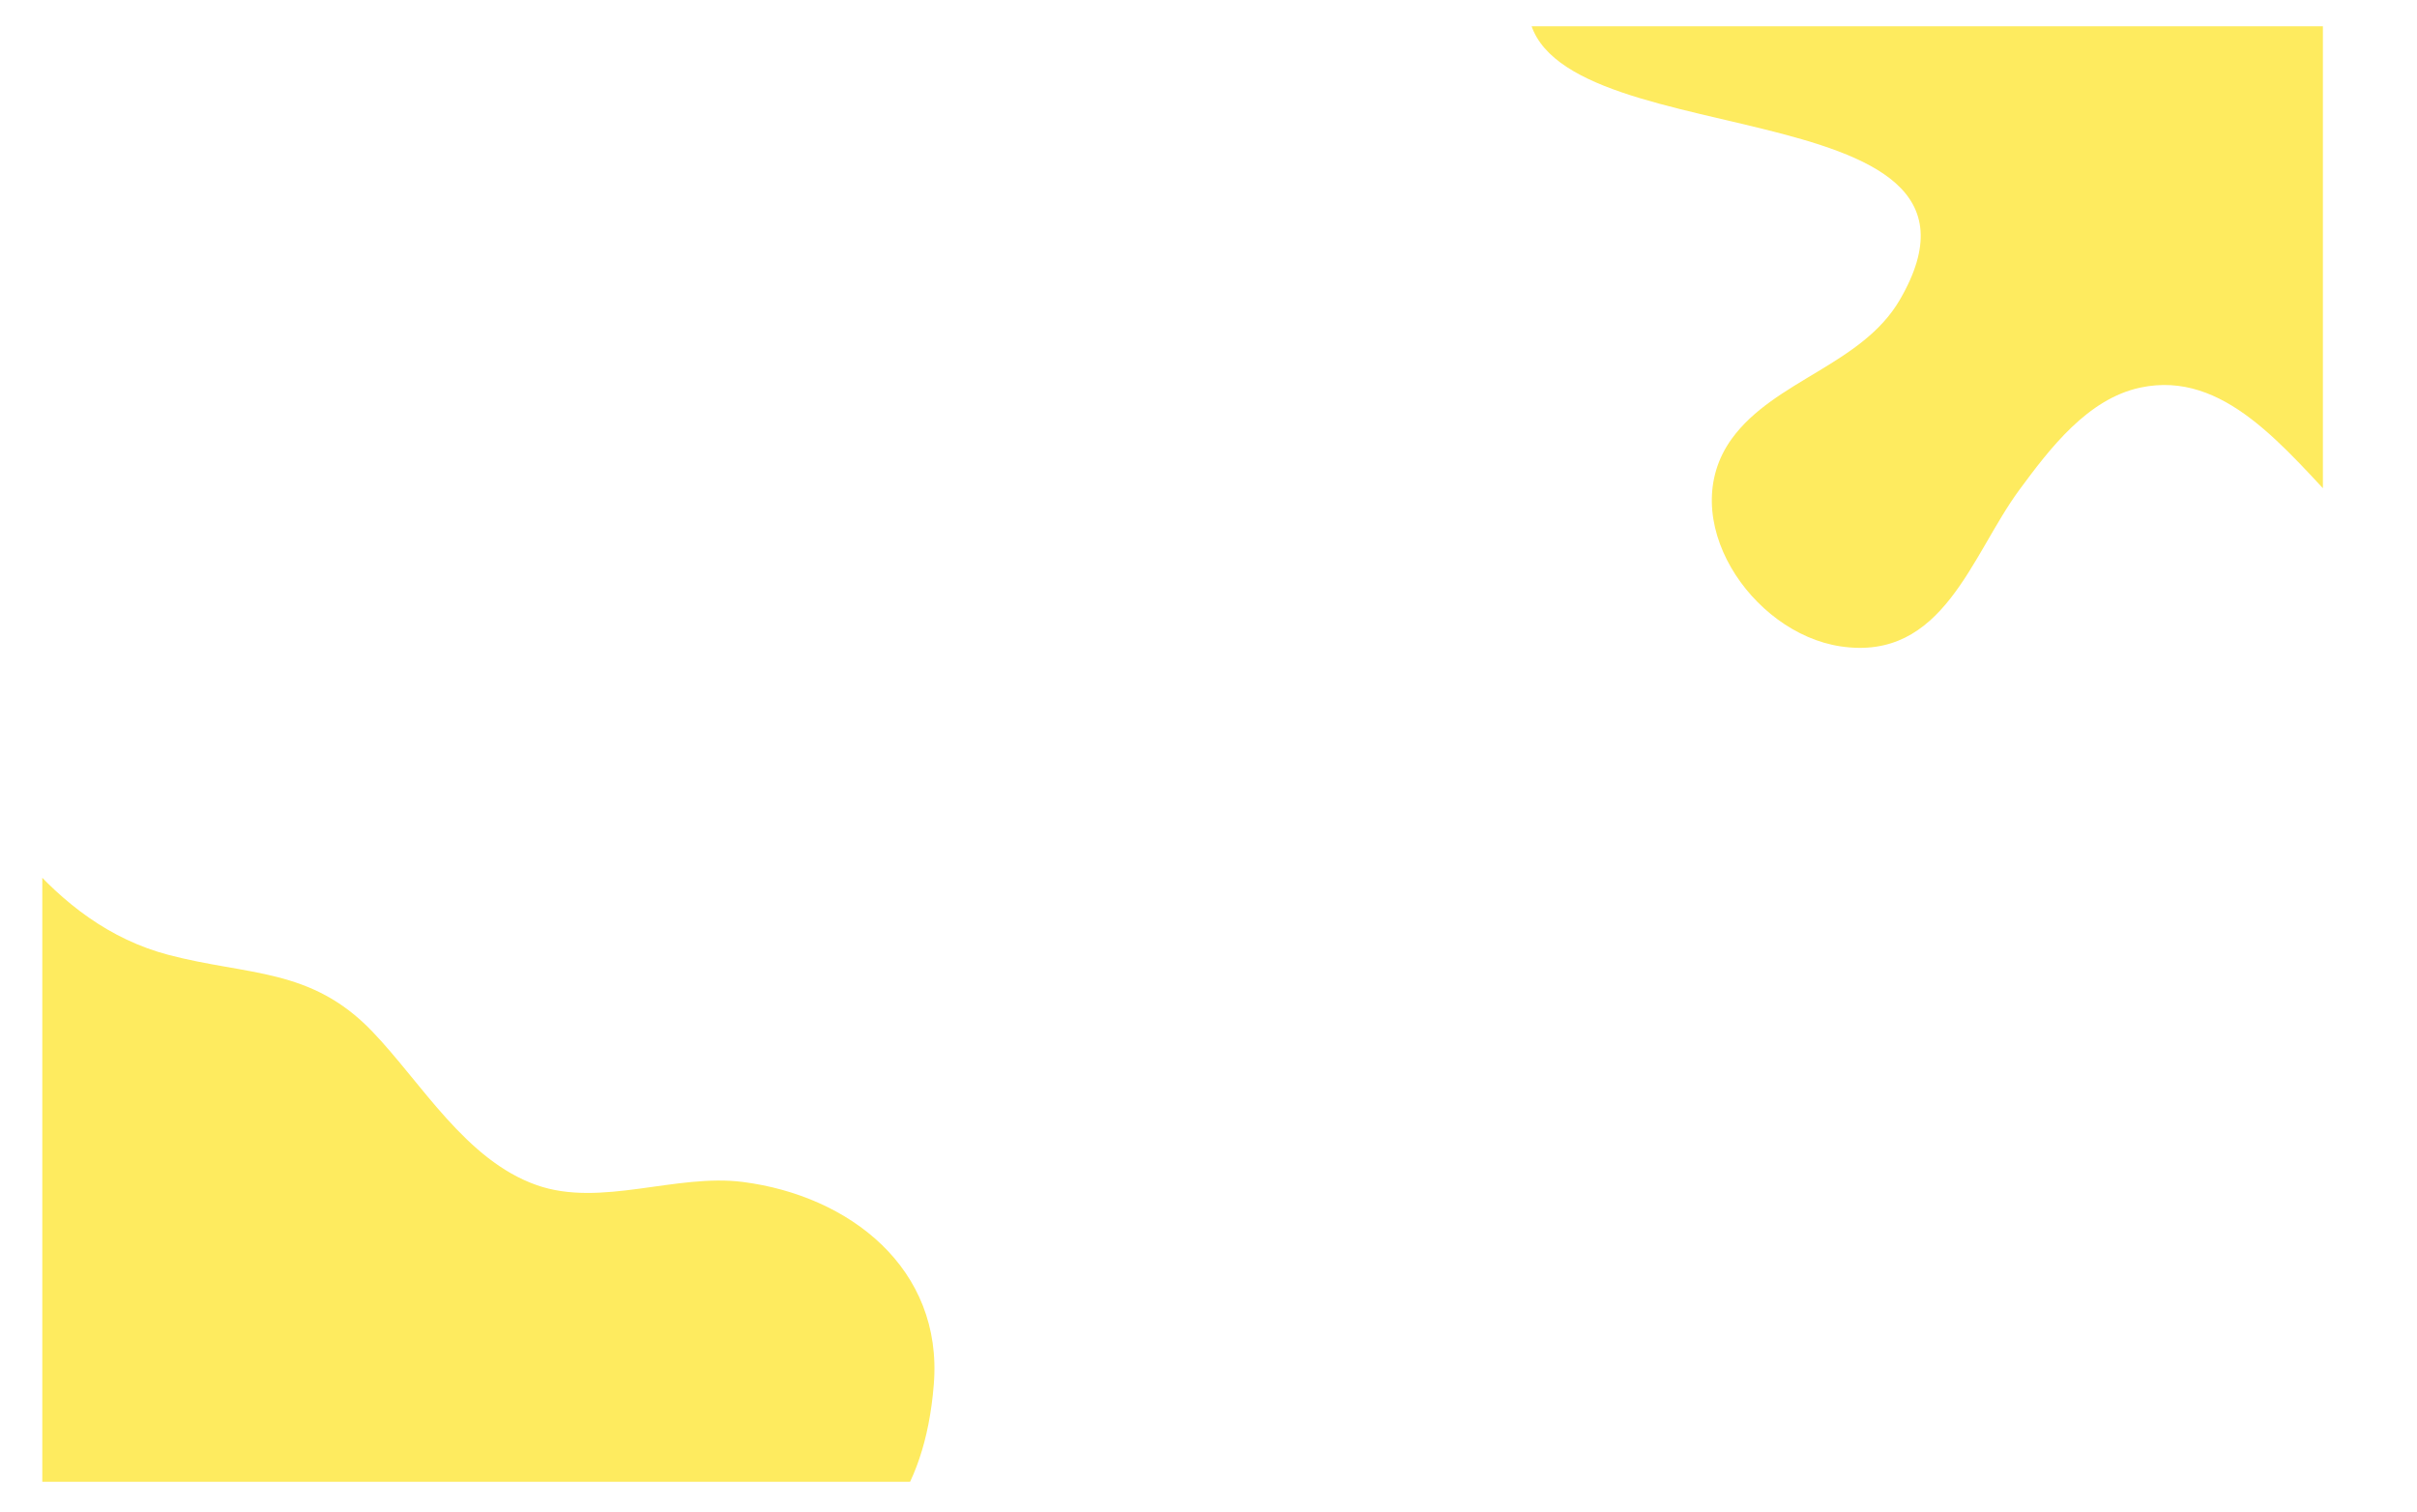 <?xml version="1.0" encoding="utf-8"?>
<!-- Generator: Adobe Illustrator 16.0.0, SVG Export Plug-In . SVG Version: 6.00 Build 0)  -->
<!DOCTYPE svg PUBLIC "-//W3C//DTD SVG 1.1//EN" "http://www.w3.org/Graphics/SVG/1.1/DTD/svg11.dtd">
<svg version="1.1" xmlns="http://www.w3.org/2000/svg" xmlns:xlink="http://www.w3.org/1999/xlink" x="0px" y="0px" width="799px"
	 height="500px" viewBox="0 0 799 500" enable-background="new 0 0 799 500" xml:space="preserve">
<g id="Layer_1" display="none">
	<path display="inline" fill="#EF464F" d="M767.884,316.149V9.31H185.082C10.115,9.31,13.971,181.705,13.971,181.705v308.772
		h580.231C594.203,490.477,767.884,476.322,767.884,316.149z"/>
</g>
<g id="Layer_2">
	<g>
		<defs>
			<path id="SVGID_1_" d="M767.893,315.525V8.686H185.091C10.124,8.686,13.98,181.081,13.98,181.081v308.772h580.232
				C594.212,489.853,767.893,475.698,767.893,315.525z"/>
		</defs>
		<clipPath id="SVGID_2_">
			<use xlink:href="#SVGID_1_"  overflow="visible"/>
		</clipPath>
		<path clip-path="url(#SVGID_2_)" fill="#FEEB5F" d="M8.009,283.687c12.881,14.979,28.293,26.886,47.697,31.989
			c26.269,6.915,47.037,4.177,67.275,25.231c16.426,17.087,30.932,42.637,54.468,50.895c21.194,7.44,46.012-3.912,68.181-1.048
			c35.213,4.538,66.109,28.57,63.067,66.831c-1.509,18.993-6.613,32.403-13.727,42.415H8.009V283.687z"/>
		<path clip-path="url(#SVGID_2_)" fill="#FEEB5F" d="M782.009,6.002c-9.574,23.702-9.365,46.89,8,66.555
			c0.781,0.888,1.582,1.749,2.4,2.593c17.477,18.037,42.537,26.776,59.395,45.362c17.762,19.588,19.959,51.562-3.736,67.671
			c-61.609,41.879-85.305-71.727-140.477-60.062c-17.489,3.698-29.994,20.207-39.986,33.74
			c-16.013,21.682-25.125,56.917-59.181,51.816c-29.534-4.427-55.059-42.365-35.903-68.686c14.031-19.287,43-24.413,55.491-45.84
			c42.27-72.516-122.563-45.856-122.935-97.634c-0.019-2.571,0.221-4.936,0.639-7.154h282.428
			C784.938,0.203,782.407,5.02,782.009,6.002z"/>
	</g>
</g>
<g id="Layer_3" display="none">
	<g display="inline">
		<defs>
			<path id="SVGID_3_" d="M767.392,315.525V8.686H184.59C9.623,8.686,13.479,181.081,13.479,181.081v308.772h580.232
				C593.711,489.853,767.392,475.698,767.392,315.525z"/>
		</defs>
		<clipPath id="SVGID_4_">
			<use xlink:href="#SVGID_3_"  overflow="visible"/>
		</clipPath>
		<g opacity="0.5" clip-path="url(#SVGID_4_)">
			<g>
				<path fill="#DB5D87" d="M188.879,352.927c-1.704,1.703-4.459,1.7-6.159,0c-1.698-1.704-1.706-4.459,0-6.159
					c1.7-1.7,4.455-1.7,6.159,0C190.577,348.468,190.581,351.223,188.879,352.927z"/>
			</g>
			<g>
				<path fill="#DB5D87" d="M198.624,362.67c-1.706,1.704-4.46,1.704-6.155,0.004c-1.702-1.7-1.702-4.455-0.002-6.159
					c1.696-1.698,4.459-1.698,6.157,0.004C200.322,358.215,200.322,360.97,198.624,362.67z"/>
			</g>
			<g>
				<path fill="#DB5D87" d="M208.369,372.417c-1.705,1.704-4.458,1.7-6.161,0c-1.692-1.7-1.696-4.455,0.004-6.159
					c1.698-1.696,4.455-1.696,6.157,0.004C210.073,367.966,210.071,370.717,208.369,372.417z"/>
			</g>
			<g>
				<path fill="#DB5D87" d="M218.12,382.164c-1.704,1.704-4.461,1.704-6.157,0c-1.704-1.7-1.706-4.455-0.004-6.155
					c1.7-1.699,4.453-1.703,6.161,0.002C219.816,377.709,219.816,380.468,218.12,382.164z"/>
			</g>
			<g>
				<path fill="#DB5D87" d="M227.862,391.911c-1.7,1.702-4.457,1.7-6.155,0c-1.702-1.702-1.702-4.451,0-6.155
					c1.702-1.703,4.455-1.703,6.157,0C229.562,387.456,229.565,390.209,227.862,391.911z"/>
			</g>
			<g>
				<path fill="#DB5D87" d="M237.609,401.654c-1.704,1.704-4.456,1.704-6.157,0.004c-1.7-1.7-1.704-4.457,0-6.159
					c1.7-1.699,4.457-1.699,6.157,0.004C239.307,397.199,239.307,399.958,237.609,401.654z"/>
			</g>
			<g>
				<path fill="#DB5D87" d="M179.287,362.52c-1.7,1.699-4.459,1.699-6.161-0.004c-1.702-1.7-1.694-4.459,0.001-6.159
					c1.7-1.7,4.456-1.7,6.157,0C180.982,358.061,180.982,360.812,179.287,362.52z"/>
			</g>
			<g>
				<path fill="#DB5D87" d="M189.03,372.263c-1.696,1.699-4.457,1.699-6.153,0.004c-1.704-1.704-1.704-4.459,0-6.163
					c1.696-1.696,4.457-1.692,6.155,0C190.731,367.804,190.731,370.563,189.03,372.263z"/>
			</g>
			<g>
				<path fill="#DB5D87" d="M198.775,382.01c-1.696,1.696-4.457,1.698-6.153,0c-1.704-1.7-1.704-4.455,0-6.159
					c1.696-1.7,4.457-1.7,6.155,0C200.482,377.555,200.477,380.31,198.775,382.01z"/>
			</g>
			<g>
				<path fill="#DB5D87" d="M208.524,391.761c-1.696,1.695-4.455,1.695-6.157-0.004c-1.696-1.7-1.696-4.461-0.002-6.155
					c1.704-1.7,4.462-1.704,6.161-0.004C210.231,387.296,210.226,390.059,208.524,391.761z"/>
			</g>
			<g>
				<path fill="#DB5D87" d="M218.273,401.506c-1.702,1.697-4.461,1.697-6.155,0.002c-1.704-1.704-1.704-4.463,0-6.163
					c1.698-1.698,4.455-1.705,6.155,0C219.971,397.045,219.971,399.804,218.273,401.506z"/>
			</g>
			<g>
				<path fill="#DB5D87" d="M228.018,411.247c-1.698,1.7-4.457,1.703-6.157,0.006c-1.702-1.702-1.704-4.457-0.004-6.161
					c1.704-1.7,4.462-1.7,6.165,0C229.72,406.796,229.716,409.547,228.018,411.247z"/>
			</g>
			<g>
				<path fill="#DB5D87" d="M169.692,372.111c-1.696,1.698-4.453,1.698-6.157,0c-1.7-1.705-1.7-4.462-0.002-6.166
					c1.702-1.692,4.461-1.692,6.153,0.004C171.394,367.652,171.397,370.412,169.692,372.111z"/>
			</g>
			<g>
				<path fill="#DB5D87" d="M179.443,381.852c-1.706,1.703-4.464,1.703-6.157,0c-1.702-1.692-1.708-4.452,0-6.159
					c1.696-1.692,4.453-1.692,6.157,0.006C181.135,377.397,181.139,380.155,179.443,381.852z"/>
			</g>
			<g>
				<path fill="#DB5D87" d="M189.19,391.597c-1.704,1.701-4.459,1.701-6.161,0.002c-1.696-1.696-1.7-4.455,0-6.151
					c1.702-1.706,4.457-1.704,6.159,0C190.888,387.146,190.886,389.898,189.19,391.597z"/>
			</g>
			<g>
				<path fill="#DB5D87" d="M198.932,401.349c-1.694,1.7-4.456,1.7-6.155,0c-1.7-1.699-1.7-4.458,0-6.158s4.455-1.704,6.159,0.004
					C200.629,396.887,200.635,399.649,198.932,401.349z"/>
			</g>
			<g>
				<path fill="#DB5D87" d="M208.677,411.097c-1.698,1.697-4.456,1.697-6.153,0c-1.702-1.7-1.702-4.459,0-6.157
					c1.698-1.702,4.455-1.704,6.153,0C210.378,406.641,210.38,409.396,208.677,411.097z"/>
			</g>
			<g>
				<path fill="#DB5D87" d="M218.429,420.836c-1.702,1.703-4.459,1.703-6.159,0c-1.7-1.694-1.7-4.455,0-6.155
					c1.7-1.696,4.457-1.696,6.157,0C220.125,416.385,220.125,419.14,218.429,420.836z"/>
			</g>
			<g>
				<path fill="#DB5D87" d="M160.105,381.698c-1.706,1.698-4.458,1.698-6.153,0c-1.711-1.697-1.709-4.461-0.004-6.156
					c1.692-1.7,4.451-1.7,6.157,0C161.807,377.241,161.803,380.001,160.105,381.698z"/>
			</g>
			<g>
				<path fill="#DB5D87" d="M169.845,391.447c-1.694,1.696-4.45,1.696-6.155,0c-1.694-1.703-1.696-4.459,0.004-6.158
					c1.698-1.7,4.457-1.7,6.157,0C171.552,386.986,171.548,389.748,169.845,391.447z"/>
			</g>
			<g>
				<path fill="#DB5D87" d="M179.596,401.19c-1.698,1.704-4.457,1.708-6.157,0c-1.698-1.699-1.698-4.455,0.002-6.156
					c1.694-1.698,4.457-1.702,6.157,0C181.299,396.739,181.292,399.495,179.596,401.19z"/>
			</g>
			<g>
				<path fill="#DB5D87" d="M189.346,410.941c-1.702,1.7-4.458,1.696-6.163-0.007c-1.696-1.698-1.696-4.452,0.002-6.155
					c1.698-1.696,4.459-1.696,6.161,0C191.044,406.482,191.044,409.242,189.346,410.941z"/>
			</g>
			<g>
				<path fill="#DB5D87" d="M199.088,420.688c-1.698,1.696-4.461,1.7-6.157,0c-1.7-1.707-1.7-4.459,0-6.158
					c1.7-1.698,4.459-1.704,6.161-0.004C200.788,416.228,200.788,418.985,199.088,420.688z"/>
			</g>
			<g>
				<path fill="#DB5D87" d="M208.833,430.432c-1.7,1.696-4.453,1.7-6.153,0c-1.704-1.695-1.704-4.459,0-6.158
					c1.7-1.694,4.454-1.7,6.153,0C210.533,425.977,210.533,428.732,208.833,430.432z"/>
			</g>
			<g>
				<path fill="#DB5D87" d="M150.513,391.293c-1.704,1.7-4.455,1.698-6.159-0.008c-1.702-1.696-1.702-4.451,0-6.151
					c1.702-1.703,4.455-1.703,6.163,0C152.212,386.834,152.212,389.589,150.513,391.293z"/>
			</g>
			<g>
				<path fill="#DB5D87" d="M160.258,401.036c-1.702,1.7-4.459,1.7-6.155,0c-1.7-1.7-1.7-4.455,0-6.155
					c1.698-1.703,4.459-1.699,6.157-0.003C161.958,396.577,161.956,399.336,160.258,401.036z"/>
			</g>
			<g>
				<path fill="#DB5D87" d="M169.999,410.783c-1.694,1.704-4.449,1.704-6.153,0c-1.694-1.703-1.702-4.453-0.004-6.155
					c1.702-1.703,4.465-1.699,6.161-0.004C171.71,406.326,171.703,409.08,169.999,410.783z"/>
			</g>
			<g>
				<path fill="#DB5D87" d="M179.752,420.53c-1.698,1.704-4.459,1.7-6.157,0c-1.698-1.7-1.702-4.455,0-6.158
					c1.698-1.7,4.455-1.7,6.153,0C181.454,416.075,181.454,418.83,179.752,420.53z"/>
			</g>
			<g>
				<path fill="#DB5D87" d="M189.499,430.273c-1.7,1.704-4.459,1.704-6.161,0.004c-1.696-1.7-1.696-4.455,0-6.155
					c1.702-1.703,4.461-1.703,6.161-0.004C191.197,425.818,191.197,428.577,189.499,430.273z"/>
			</g>
			<g>
				<path fill="#DB5D87" d="M199.244,440.021c-1.702,1.702-4.455,1.704-6.155,0.004c-1.702-1.7-1.704-4.459,0-6.158
					c1.7-1.696,4.453-1.7,6.157,0C200.946,435.565,200.942,438.324,199.244,440.021z"/>
			</g>
			<g>
				<path fill="#DB5D87" d="M140.922,400.886c-1.702,1.699-4.457,1.696-6.157-0.004c-1.704-1.7-1.704-4.455,0-6.159
					c1.694-1.703,4.453-1.698,6.155,0.004C142.618,396.427,142.624,399.182,140.922,400.886z"/>
			</g>
			<g>
				<path fill="#DB5D87" d="M150.666,410.629c-1.7,1.7-4.456,1.7-6.157-0.004c-1.696-1.696-1.698-4.455,0-6.155
					c1.704-1.699,4.459-1.696,6.153,0C152.363,406.17,152.367,408.925,150.666,410.629z"/>
			</g>
			<g>
				<path fill="#DB5D87" d="M160.414,420.372c-1.704,1.704-4.459,1.7-6.159,0.004c-1.7-1.7-1.702-4.459,0-6.161
					c1.7-1.701,4.455-1.694,6.159,0.002C162.106,415.917,162.112,418.672,160.414,420.372z"/>
			</g>
			<g>
				<path fill="#DB5D87" d="M170.163,430.123c-1.7,1.698-4.459,1.698-6.159,0c-1.7-1.704-1.7-4.455,0-6.159
					c1.698-1.699,4.453-1.696,6.157,0.004C171.859,425.668,171.865,428.419,170.163,430.123z"/>
			</g>
			<g>
				<path fill="#DB5D87" d="M179.908,439.866c-1.702,1.7-4.46,1.7-6.153,0.004c-1.708-1.706-1.708-4.459-0.004-6.159
					c1.698-1.699,4.451-1.699,6.161,0C181.604,435.411,181.606,438.166,179.908,439.866z"/>
			</g>
			<g>
				<path fill="#DB5D87" d="M189.652,449.613c-1.702,1.704-4.457,1.704-6.153,0c-1.706-1.7-1.702-4.455-0.002-6.159
					c1.702-1.699,4.457-1.695,6.155,0.004C191.352,445.158,191.352,447.913,189.652,449.613z"/>
			</g>
		</g>
		<g opacity="0.5" clip-path="url(#SVGID_4_)">
			<path fill="#DB5D87" d="M599.873,381.655c-2.145,0-4.16-0.838-5.676-2.351c-1.518-1.515-2.351-3.53-2.351-5.675
				c0-2.143,0.833-4.161,2.351-5.674l83.496-83.498c3.13-3.129,8.221-3.129,11.352,0c1.514,1.514,2.352,3.528,2.352,5.675
				c0,2.143-0.838,4.159-2.352,5.67l-83.5,83.502C604.029,380.817,602.014,381.655,599.873,381.655z M683.369,284.115
				c-1.542,0-3.082,0.589-4.256,1.762l-83.498,83.499c-1.136,1.136-1.763,2.647-1.763,4.254s0.627,3.12,1.763,4.256
				c2.274,2.274,6.236,2.274,8.511,0l83.499-83.499c1.137-1.136,1.764-2.647,1.764-4.254s-0.627-3.12-1.764-4.256
				C686.453,284.704,684.91,284.115,683.369,284.115z"/>
		</g>
		<g opacity="0.5" clip-path="url(#SVGID_4_)">
			<path fill="#DB5D87" d="M607.227,358.152c-1.795,0-3.594-0.686-4.967-2.053c-2.74-2.742-2.74-7.188,0-9.929l83.498-83.499
				c2.744-2.741,7.189-2.741,9.933,0c2.74,2.74,2.74,7.188,0,9.928l-83.496,83.5C610.819,357.467,609.025,358.152,607.227,358.152z"
				/>
		</g>
		<path opacity="0.5" clip-path="url(#SVGID_4_)" fill="#DB5D87" d="M111.144,284.969c0,21.138-17.133,38.271-38.267,38.271
			c-21.137,0-38.27-17.134-38.27-38.271c0-21.134,17.133-38.267,38.27-38.267C94.011,246.702,111.144,263.835,111.144,284.969z"/>
		<g opacity="0.5" clip-path="url(#SVGID_4_)">
			<g>
				<path fill="#DB5D87" d="M67.508,178.301c1.131,2.842,2.465,5.575,3.986,8.19l22.797,22.8c2.616,1.519,5.353,2.854,8.189,3.988
					L67.508,178.301z"/>
			</g>
			<g>
				<path fill="#DB5D87" d="M63.223,159.742c0.119,1.587,0.281,3.162,0.512,4.711l52.599,52.599
					c1.549,0.232,3.125,0.392,4.709,0.509L63.223,159.742z"/>
			</g>
			<g>
				<path fill="#DB5D87" d="M63.699,145.935c-0.181,1.244-0.318,2.505-0.424,3.775l67.8,67.802c1.27-0.105,2.531-0.241,3.776-0.426
					L63.699,145.935z"/>
			</g>
			<g>
				<path fill="#DB5D87" d="M66.507,134.458c-0.364,1.052-0.701,2.115-1.012,3.192l77.645,77.638
					c1.072-0.309,2.133-0.645,3.187-1.01L66.507,134.458z"/>
			</g>
			<g>
				<path fill="#DB5D87" d="M70.923,124.594c-0.503,0.904-0.986,1.822-1.445,2.755l83.96,83.96c0.929-0.46,1.849-0.944,2.753-1.447
					L70.923,124.594z"/>
			</g>
			<g>
				<path fill="#DB5D87" d="M76.654,116.046c-0.62,0.78-1.225,1.579-1.807,2.39l87.505,87.505c0.811-0.584,1.607-1.188,2.39-1.81
					L76.654,116.046z"/>
			</g>
			<g>
				<path fill="#DB5D87" d="M83.548,108.658c-0.731,0.663-1.447,1.349-2.15,2.05l88.683,88.681c0.699-0.701,1.382-1.421,2.049-2.152
					L83.548,108.658z"/>
			</g>
			<g>
				<path fill="#DB5D87" d="M91.621,102.446c-0.846,0.55-1.675,1.118-2.495,1.708l87.509,87.505
					c0.588-0.818,1.155-1.647,1.706-2.496L91.621,102.446z"/>
			</g>
			<g>
				<path fill="#DB5D87" d="M100.912,97.458c-0.97,0.417-1.926,0.861-2.868,1.329L182,182.743c0.465-0.944,0.91-1.902,1.327-2.871
					L100.912,97.458z"/>
			</g>
			<g>
				<path fill="#DB5D87" d="M111.681,93.943c-1.127,0.26-2.241,0.542-3.339,0.863l77.639,77.637
					c0.317-1.101,0.605-2.214,0.861-3.339L111.681,93.943z"/>
			</g>
			<g>
				<path fill="#DB5D87" d="M124.398,92.375c-1.346,0.027-2.678,0.096-3.997,0.209l67.802,67.802
					c0.111-1.323,0.179-2.654,0.209-3.996L124.398,92.375z"/>
			</g>
			<g>
				<path fill="#DB5D87" d="M140.379,94.079c-1.723-0.413-3.462-0.769-5.235-1.037l52.595,52.599
					c-0.266-1.771-0.618-3.517-1.033-5.235L140.379,94.079z"/>
			</g>
			<g>
				<path fill="#DB5D87" d="M157.188,100.807l22.792,22.792C174.496,114.161,166.626,106.291,157.188,100.807z"/>
			</g>
		</g>
		<path opacity="0.5" clip-path="url(#SVGID_4_)" fill="#DB5D87" d="M54.131,430.27c0,9.314-7.555,16.875-16.873,16.875
			c-9.323,0-16.876-7.561-16.876-16.875c0-9.32,7.553-16.874,16.876-16.874C46.576,413.396,54.131,420.949,54.131,430.27z"/>
		<path opacity="0.5" clip-path="url(#SVGID_4_)" fill="#DB5D87" d="M48.734,454.89c-9.97,0-18.079-8.107-18.079-18.074
			c0-9.968,8.109-18.075,18.079-18.075c9.964,0,18.077,8.107,18.077,18.075C66.811,446.782,58.698,454.89,48.734,454.89z
			 M48.734,421.145c-8.643,0-15.672,7.03-15.672,15.671s7.03,15.67,15.672,15.67c8.639,0,15.668-7.029,15.668-15.67
			S57.373,421.145,48.734,421.145z"/>
		<polygon opacity="0.5" clip-path="url(#SVGID_4_)" fill="#DB5D87" points="449.133,145.807 487.062,183.736 508.929,123.942 		"/>
		<path opacity="0.5" clip-path="url(#SVGID_4_)" fill="#DB5D87" d="M495.086,178.38l-40.598-40.596l64-23.404L495.086,178.38z
			 M458.857,138.748l35.265,35.264l20.331-55.593L458.857,138.748z"/>
		<g opacity="0.5" clip-path="url(#SVGID_4_)">
			<polygon fill="#DB5D87" points="655.791,214.892 683.66,169.063 630.791,168.298 			"/>
			<path fill="#DB5D87" d="M643.72,210.537l-26.961-50.249l57.017,0.822L643.72,210.537z M620.814,162.753l23.037,42.938
				l25.684-42.237L620.814,162.753z"/>
		</g>
		<g opacity="0.5" clip-path="url(#SVGID_4_)">
			<g>
				<path fill="#DB5D87" d="M219.933,278.738l0.002-14.783c0-1.053,0.409-2.045,1.155-2.791c0.748-0.748,1.739-1.159,2.797-1.159
					h14.783c1.051,0,2.046,0.411,2.793,1.153c0.746,0.752,1.153,1.744,1.153,2.797v14.783c0,2.141-1.81,3.95-3.946,3.95h-14.783
					c-1.059,0-2.052-0.411-2.797-1.157C220.357,280.8,219.933,279.778,219.933,278.738z M239.009,263.955
					c0-0.09-0.038-0.181-0.1-0.241c-0.064-0.065-0.147-0.1-0.239-0.1h-14.783c-0.125,0-0.206,0.063-0.241,0.104
					c-0.045,0.042-0.1,0.121-0.1,0.237l-0.004,14.783c0,0.089,0.04,0.173,0.104,0.241c0.064,0.063,0.149,0.1,0.241,0.1h14.783
					c0.141,0,0.339-0.198,0.339-0.341V263.955z"/>
			</g>
			<g>
				<path fill="#DB5D87" d="M208.592,290.081v-14.784c0-1.054,0.413-2.047,1.157-2.789c0.744-0.752,1.737-1.161,2.795-1.161h14.786
					c1.05,0,2.045,0.409,2.791,1.157c0.745,0.746,1.155,1.739,1.155,2.793v14.784c0,2.14-1.807,3.948-3.946,3.948h-14.786
					c-1.058,0-2.051-0.41-2.795-1.157C209.016,292.138,208.592,291.12,208.592,290.081z M227.669,275.297
					c0-0.089-0.04-0.177-0.104-0.241c-0.063-0.064-0.145-0.1-0.236-0.1h-14.786c-0.126,0-0.206,0.062-0.241,0.1
					c-0.045,0.045-0.102,0.124-0.102,0.241v14.784c0,0.089,0.038,0.176,0.102,0.239c0.066,0.066,0.148,0.103,0.241,0.103h14.786
					c0.14,0,0.339-0.2,0.339-0.342V275.297z"/>
			</g>
		</g>
		<g opacity="0.5" clip-path="url(#SVGID_4_)">
			<g>
				<path fill="#DB5D87" d="M495.452,55.17l0.001-14.783c0-1.056,0.409-2.05,1.155-2.793c0.747-0.75,1.74-1.161,2.797-1.161h14.781
					c1.056,0,2.049,0.411,2.795,1.157c0.744,0.747,1.153,1.741,1.153,2.793V55.17c0,2.141-1.807,3.946-3.948,3.946h-14.781
					c-1.059,0-2.054-0.411-2.797-1.157C495.874,57.224,495.452,56.206,495.452,55.17z M514.53,40.383
					c0-0.088-0.038-0.177-0.102-0.241s-0.149-0.098-0.241-0.098h-14.781c-0.126,0-0.206,0.064-0.243,0.098
					c-0.043,0.049-0.098,0.125-0.098,0.245l-0.001,14.783c0,0.086,0.038,0.173,0.1,0.241c0.066,0.062,0.151,0.098,0.243,0.098
					h14.781c0.147,0,0.343-0.2,0.343-0.339V40.383z"/>
			</g>
			<g>
				<path fill="#DB5D87" d="M484.108,66.511l0.006-14.783c0-1.055,0.407-2.047,1.149-2.793c0.75-0.75,1.745-1.157,2.799-1.157
					h14.781c1.057,0,2.05,0.407,2.795,1.153c0.748,0.75,1.155,1.742,1.155,2.797v14.783c0,2.141-1.808,3.95-3.95,3.95h-14.781
					c-1.056,0-2.052-0.411-2.799-1.161C484.533,68.569,484.108,67.548,484.108,66.511z M503.186,51.729
					c0-0.094-0.036-0.181-0.102-0.245c-0.062-0.064-0.147-0.098-0.241-0.098h-14.781c-0.126,0-0.206,0.064-0.243,0.102
					c-0.043,0.042-0.098,0.125-0.098,0.241l-0.003,14.783c0,0.086,0.038,0.175,0.102,0.241c0.066,0.062,0.151,0.098,0.243,0.098
					h14.781c0.143,0,0.343-0.196,0.343-0.339V51.729z"/>
			</g>
		</g>
		<g opacity="0.5" clip-path="url(#SVGID_4_)">
			<path fill="#DB5D87" d="M376.77,436.685l-58.842-58.846l0.778-0.782c16.225-16.223,42.622-16.223,58.844,0
				c7.863,7.862,12.189,18.311,12.189,29.426s-4.327,21.567-12.189,29.423L376.77,436.685z M321.058,377.849l55.701,55.706
				c6.956-7.348,10.771-16.916,10.771-27.072c0-10.523-4.099-20.421-11.541-27.861C360.889,363.518,336.479,363.264,321.058,377.849
				z"/>
		</g>
		<g opacity="0.5" clip-path="url(#SVGID_4_)">
			<polygon fill="#DB5D87" points="354.408,77.879 318.352,113.935 318.352,77.879 			"/>
			<polygon fill="#DB5D87" points="320.924,127.617 356.982,91.558 356.982,127.617 			"/>
			
				<rect x="353.205" y="7.065" transform="matrix(0.707 0.708 -0.708 0.707 159.048 -227.906)" fill="#DB5D87" width="2.408" height="141.629"/>
			
				<rect x="329.442" y="69.166" transform="matrix(0.707 0.707 -0.707 0.707 180.255 -199.292)" fill="#DB5D87" width="2.407" height="97.461"/>
		</g>
		<rect x="321.589" y="219.641" opacity="0.5" clip-path="url(#SVGID_4_)" fill="#DB5D87" width="53.82" height="53.822"/>
		<path opacity="0.5" clip-path="url(#SVGID_4_)" fill="#DB5D87" d="M386.236,265.041h-56.225v-56.229h56.225V265.041z
			 M332.417,262.636h51.415v-51.415h-51.415V262.636z"/>
		<path opacity="0.5" clip-path="url(#SVGID_4_)" fill="#DB5D87" d="M517.769,449.429c-26.556,0-48.164-21.604-48.164-48.162
			s21.608-48.163,48.164-48.163c26.559,0,48.165,21.605,48.165,48.163S544.328,449.429,517.769,449.429z M517.769,355.509
			c-25.231,0-45.758,20.526-45.758,45.758c0,25.23,20.527,45.758,45.758,45.758c25.233,0,45.758-20.527,45.758-45.758
			C563.527,376.035,543.002,355.509,517.769,355.509z"/>
		<g opacity="0.5" clip-path="url(#SVGID_4_)">
			<g>
				<path fill="#DB5D87" d="M213.512,25.364c-21.562,0-39.1-17.54-39.1-39.098c0-21.558,17.538-39.099,39.1-39.099
					c21.558,0,39.097,17.541,39.097,39.099C252.608,7.824,235.069,25.364,213.512,25.364z M213.512-48.02
					c-18.907,0-34.289,15.38-34.289,34.286s15.382,34.286,34.289,34.286c18.903,0,34.284-15.38,34.284-34.286
					S232.415-48.02,213.512-48.02z"/>
			</g>
		</g>
		<g opacity="0.5" clip-path="url(#SVGID_4_)">
			<g>
				<path fill="#DB5D87" d="M213.512,13.582c-15.062,0-27.313-12.254-27.313-27.315s12.251-27.313,27.313-27.313
					c15.058,0,27.316,12.251,27.316,27.313S228.569,13.582,213.512,13.582z M213.512-36.237c-12.409,0-22.5,10.095-22.5,22.503
					s10.092,22.504,22.5,22.504c12.409,0,22.505-10.096,22.505-22.504S225.921-36.237,213.512-36.237z"/>
			</g>
		</g>
		<g opacity="0.5" clip-path="url(#SVGID_4_)">
			<g>
				<path fill="#DB5D87" d="M213.512,36.901c-27.92,0-50.635-22.715-50.635-50.635c0-27.922,22.715-50.637,50.635-50.637
					c27.918,0,50.633,22.715,50.633,50.637C264.145,14.187,241.43,36.901,213.512,36.901z M213.512-59.559
					c-25.269,0-45.824,20.557-45.824,45.825c0,25.265,20.555,45.822,45.824,45.822c25.267,0,45.823-20.557,45.823-45.822
					C259.335-39.001,238.778-59.559,213.512-59.559z"/>
			</g>
		</g>
		<g opacity="0.5" clip-path="url(#SVGID_4_)">
			<g>
				<path fill="#DB5D87" d="M213.512,47.73c-33.889,0-61.462-27.571-61.462-61.464c0-33.893,27.573-61.463,61.462-61.463
					c33.89,0,61.462,27.57,61.462,61.463C274.974,20.159,247.401,47.73,213.512,47.73z M213.512-70.385
					c-31.237,0-56.651,25.416-56.651,56.651c0,31.235,25.414,56.651,56.651,56.651c31.238,0,56.65-25.416,56.65-56.651
					C270.162-44.97,244.75-70.385,213.512-70.385z"/>
			</g>
		</g>
		<g opacity="0.5" clip-path="url(#SVGID_4_)">
			<g>
				<path fill="#DB5D87" d="M213.512,58.555c-39.861,0-72.289-32.43-72.289-72.289c0-39.86,32.428-72.29,72.289-72.29
					c39.858,0,72.288,32.43,72.288,72.29C285.8,26.125,253.37,58.555,213.512,58.555z M213.512-81.213
					c-37.208,0-67.48,30.272-67.48,67.479c0,37.206,30.272,67.478,67.48,67.478c37.207,0,67.476-30.272,67.476-67.478
					C280.987-50.941,250.719-81.213,213.512-81.213z"/>
			</g>
		</g>
		<g opacity="0.5" clip-path="url(#SVGID_4_)">
			<path fill="#DB5D87" d="M319.273,450.209c15.819,15.815,41.466,15.819,57.284,0.004l-57.284-57.292
				C303.456,408.744,303.456,434.392,319.273,450.209z"/>
		</g>
		<path opacity="0.5" clip-path="url(#SVGID_4_)" fill="#DB5D87" d="M555.797,286.904c0,21.987-17.823,39.815-39.814,39.815
			c-21.987,0-39.812-17.828-39.812-39.815s17.824-39.812,39.812-39.812C537.974,247.093,555.797,264.917,555.797,286.904z"/>
		<path opacity="0.5" clip-path="url(#SVGID_4_)" fill="#DB5D87" d="M54.904,316.316c-0.433,0-0.865-0.166-1.195-0.495
			c-0.66-0.66-0.66-1.729,0-2.388l46.849-46.848c0.66-0.663,1.728-0.663,2.388,0c0.66,0.656,0.66,1.727,0,2.386l-46.849,46.85
			C55.767,316.15,55.335,316.316,54.904,316.316z"/>
		<polygon opacity="0.5" clip-path="url(#SVGID_4_)" fill="#DB5D87" points="495.981,301.698 467.828,329.852 451.596,285.468 		"/>
		<circle opacity="0.5" clip-path="url(#SVGID_4_)" fill="#DB5D87" cx="472.384" cy="382.119" r="25.302"/>
	</g>
</g>
<g id="Layer_4" display="none">
	<g display="inline">
		<defs>
			<path id="SVGID_5_" d="M767.392,316.525V9.686H184.59C9.623,9.686,13.479,182.08,13.479,182.08v308.772h580.232
				C593.711,490.853,767.392,476.698,767.392,316.525z"/>
		</defs>
		<clipPath id="SVGID_6_">
			<use xlink:href="#SVGID_5_"  overflow="visible"/>
		</clipPath>
		<g clip-path="url(#SVGID_6_)">
			<g opacity="0.5">
				<g>
					<path fill="#DB5D87" d="M188.879,353.927c-1.704,1.703-4.459,1.7-6.159,0c-1.698-1.704-1.706-4.459,0-6.159
						c1.7-1.7,4.455-1.7,6.159,0C190.577,349.468,190.581,352.223,188.879,353.927z"/>
				</g>
				<g>
					<path fill="#DB5D87" d="M198.624,363.67c-1.706,1.704-4.46,1.704-6.155,0.004c-1.702-1.7-1.702-4.455-0.002-6.159
						c1.696-1.698,4.459-1.698,6.157,0.004C200.322,359.215,200.322,361.97,198.624,363.67z"/>
				</g>
				<g>
					<path fill="#DB5D87" d="M208.369,373.417c-1.705,1.704-4.458,1.7-6.161,0c-1.692-1.7-1.696-4.455,0.004-6.159
						c1.698-1.696,4.455-1.696,6.157,0.004C210.073,368.966,210.071,371.717,208.369,373.417z"/>
				</g>
				<g>
					<path fill="#DB5D87" d="M218.12,383.164c-1.704,1.704-4.461,1.704-6.157,0c-1.704-1.7-1.706-4.455-0.004-6.155
						c1.7-1.699,4.453-1.703,6.161,0.002C219.816,378.709,219.816,381.468,218.12,383.164z"/>
				</g>
				<g>
					<path fill="#DB5D87" d="M227.862,392.911c-1.7,1.702-4.457,1.7-6.155,0c-1.702-1.702-1.702-4.451,0-6.155
						c1.702-1.703,4.455-1.703,6.157,0C229.562,388.456,229.565,391.209,227.862,392.911z"/>
				</g>
				<g>
					<path fill="#DB5D87" d="M237.609,402.654c-1.704,1.704-4.456,1.704-6.157,0.004c-1.7-1.7-1.704-4.457,0-6.159
						c1.7-1.699,4.457-1.699,6.157,0.004C239.307,398.199,239.307,400.958,237.609,402.654z"/>
				</g>
				<g>
					<path fill="#DB5D87" d="M179.287,363.52c-1.7,1.699-4.459,1.699-6.161-0.004c-1.702-1.7-1.694-4.459,0.001-6.159
						c1.7-1.7,4.456-1.7,6.157,0C180.982,359.061,180.982,361.812,179.287,363.52z"/>
				</g>
				<g>
					<path fill="#DB5D87" d="M189.03,373.263c-1.696,1.699-4.457,1.699-6.153,0.004c-1.704-1.704-1.704-4.459,0-6.163
						c1.696-1.696,4.457-1.692,6.155,0C190.731,368.804,190.731,371.563,189.03,373.263z"/>
				</g>
				<g>
					<path fill="#DB5D87" d="M198.775,383.01c-1.696,1.696-4.457,1.698-6.153,0c-1.704-1.7-1.704-4.455,0-6.159
						c1.696-1.7,4.457-1.7,6.155,0C200.482,378.555,200.477,381.31,198.775,383.01z"/>
				</g>
				<g>
					<path fill="#DB5D87" d="M208.524,392.761c-1.696,1.695-4.455,1.695-6.157-0.004c-1.696-1.7-1.696-4.461-0.002-6.155
						c1.704-1.7,4.462-1.704,6.161-0.004C210.231,388.296,210.226,391.059,208.524,392.761z"/>
				</g>
				<g>
					<path fill="#DB5D87" d="M218.273,402.506c-1.702,1.697-4.461,1.697-6.155,0.002c-1.704-1.704-1.704-4.463,0-6.163
						c1.698-1.698,4.455-1.705,6.155,0C219.971,398.045,219.971,400.804,218.273,402.506z"/>
				</g>
				<g>
					<path fill="#DB5D87" d="M228.018,412.247c-1.698,1.7-4.457,1.703-6.157,0.006c-1.702-1.702-1.704-4.457-0.004-6.161
						c1.704-1.7,4.462-1.7,6.165,0C229.72,407.796,229.716,410.547,228.018,412.247z"/>
				</g>
				<g>
					<path fill="#DB5D87" d="M169.692,373.111c-1.696,1.698-4.453,1.698-6.157,0c-1.7-1.705-1.7-4.462-0.002-6.166
						c1.702-1.692,4.461-1.692,6.153,0.004C171.394,368.652,171.397,371.412,169.692,373.111z"/>
				</g>
				<g>
					<path fill="#DB5D87" d="M179.443,382.852c-1.706,1.703-4.464,1.703-6.157,0c-1.702-1.692-1.708-4.452,0-6.159
						c1.696-1.692,4.453-1.692,6.157,0.006C181.135,378.397,181.139,381.155,179.443,382.852z"/>
				</g>
				<g>
					<path fill="#DB5D87" d="M189.19,392.597c-1.704,1.701-4.459,1.701-6.161,0.002c-1.696-1.696-1.7-4.455,0-6.151
						c1.702-1.706,4.457-1.704,6.159,0C190.888,388.146,190.886,390.898,189.19,392.597z"/>
				</g>
				<g>
					<path fill="#DB5D87" d="M198.932,402.349c-1.694,1.7-4.456,1.7-6.155,0c-1.7-1.699-1.7-4.458,0-6.158s4.455-1.704,6.159,0.004
						C200.629,397.887,200.635,400.649,198.932,402.349z"/>
				</g>
				<g>
					<path fill="#DB5D87" d="M208.677,412.097c-1.698,1.697-4.456,1.697-6.153,0c-1.702-1.7-1.702-4.459,0-6.157
						c1.698-1.702,4.455-1.704,6.153,0C210.378,407.641,210.38,410.396,208.677,412.097z"/>
				</g>
				<g>
					<path fill="#DB5D87" d="M218.429,421.836c-1.702,1.703-4.459,1.703-6.159,0c-1.7-1.694-1.7-4.455,0-6.155
						c1.7-1.696,4.457-1.696,6.157,0C220.125,417.385,220.125,420.14,218.429,421.836z"/>
				</g>
				<g>
					<path fill="#DB5D87" d="M160.105,382.698c-1.706,1.698-4.458,1.698-6.153,0c-1.711-1.697-1.709-4.461-0.004-6.156
						c1.692-1.7,4.451-1.7,6.157,0C161.807,378.241,161.803,381.001,160.105,382.698z"/>
				</g>
				<g>
					<path fill="#DB5D87" d="M169.845,392.447c-1.694,1.696-4.45,1.696-6.155,0c-1.694-1.703-1.696-4.459,0.004-6.158
						c1.698-1.7,4.457-1.7,6.157,0C171.552,387.986,171.548,390.748,169.845,392.447z"/>
				</g>
				<g>
					<path fill="#DB5D87" d="M179.596,402.19c-1.698,1.704-4.457,1.708-6.157,0c-1.698-1.699-1.698-4.455,0.002-6.156
						c1.694-1.698,4.457-1.702,6.157,0C181.299,397.739,181.292,400.495,179.596,402.19z"/>
				</g>
				<g>
					<path fill="#DB5D87" d="M189.346,411.941c-1.702,1.7-4.458,1.696-6.163-0.007c-1.696-1.698-1.696-4.452,0.002-6.155
						c1.698-1.696,4.459-1.696,6.161,0C191.044,407.482,191.044,410.242,189.346,411.941z"/>
				</g>
				<g>
					<path fill="#DB5D87" d="M199.088,421.688c-1.698,1.696-4.461,1.7-6.157,0c-1.7-1.707-1.7-4.459,0-6.158
						c1.7-1.698,4.459-1.704,6.161-0.004C200.788,417.228,200.788,419.985,199.088,421.688z"/>
				</g>
				<g>
					<path fill="#DB5D87" d="M208.833,431.432c-1.7,1.696-4.453,1.7-6.153,0c-1.704-1.695-1.704-4.459,0-6.158
						c1.7-1.694,4.454-1.7,6.153,0C210.533,426.977,210.533,429.732,208.833,431.432z"/>
				</g>
				<g>
					<path fill="#DB5D87" d="M150.513,392.293c-1.704,1.7-4.455,1.698-6.159-0.008c-1.702-1.696-1.702-4.451,0-6.151
						c1.702-1.703,4.455-1.703,6.163,0C152.212,387.834,152.212,390.589,150.513,392.293z"/>
				</g>
				<g>
					<path fill="#DB5D87" d="M160.258,402.036c-1.702,1.7-4.459,1.7-6.155,0c-1.7-1.7-1.7-4.455,0-6.155
						c1.698-1.703,4.459-1.699,6.157-0.003C161.958,397.577,161.956,400.336,160.258,402.036z"/>
				</g>
				<g>
					<path fill="#DB5D87" d="M169.999,411.783c-1.694,1.704-4.449,1.704-6.153,0c-1.694-1.703-1.702-4.453-0.004-6.155
						c1.702-1.703,4.465-1.699,6.161-0.004C171.71,407.326,171.703,410.08,169.999,411.783z"/>
				</g>
				<g>
					<path fill="#DB5D87" d="M179.752,421.53c-1.698,1.704-4.459,1.7-6.157,0c-1.698-1.7-1.702-4.455,0-6.158
						c1.698-1.7,4.455-1.7,6.153,0C181.454,417.075,181.454,419.83,179.752,421.53z"/>
				</g>
				<g>
					<path fill="#DB5D87" d="M189.499,431.273c-1.7,1.704-4.459,1.704-6.161,0.004c-1.696-1.7-1.696-4.455,0-6.155
						c1.702-1.703,4.461-1.703,6.161-0.004C191.197,426.818,191.197,429.577,189.499,431.273z"/>
				</g>
				<g>
					<path fill="#DB5D87" d="M199.244,441.021c-1.702,1.702-4.455,1.704-6.155,0.004c-1.702-1.7-1.704-4.459,0-6.158
						c1.7-1.696,4.453-1.7,6.157,0C200.946,436.565,200.942,439.324,199.244,441.021z"/>
				</g>
				<g>
					<path fill="#DB5D87" d="M140.922,401.886c-1.702,1.699-4.457,1.696-6.157-0.004c-1.704-1.7-1.704-4.455,0-6.159
						c1.694-1.703,4.453-1.698,6.155,0.004C142.618,397.427,142.624,400.182,140.922,401.886z"/>
				</g>
				<g>
					<path fill="#DB5D87" d="M150.666,411.629c-1.7,1.7-4.456,1.7-6.157-0.004c-1.696-1.696-1.698-4.455,0-6.155
						c1.704-1.699,4.459-1.696,6.153,0C152.363,407.17,152.367,409.925,150.666,411.629z"/>
				</g>
				<g>
					<path fill="#DB5D87" d="M160.414,421.372c-1.704,1.704-4.459,1.7-6.159,0.004c-1.7-1.7-1.702-4.459,0-6.161
						c1.7-1.701,4.455-1.694,6.159,0.002C162.106,416.917,162.112,419.672,160.414,421.372z"/>
				</g>
				<g>
					<path fill="#DB5D87" d="M170.163,431.123c-1.7,1.698-4.459,1.698-6.159,0c-1.7-1.704-1.7-4.455,0-6.159
						c1.698-1.699,4.453-1.696,6.157,0.004C171.859,426.668,171.865,429.419,170.163,431.123z"/>
				</g>
				<g>
					<path fill="#DB5D87" d="M179.908,440.866c-1.702,1.7-4.46,1.7-6.153,0.004c-1.708-1.706-1.708-4.459-0.004-6.159
						c1.698-1.699,4.451-1.699,6.161,0C181.604,436.411,181.606,439.166,179.908,440.866z"/>
				</g>
				<g>
					<path fill="#DB5D87" d="M189.652,450.613c-1.702,1.704-4.457,1.704-6.153,0c-1.706-1.7-1.702-4.455-0.002-6.159
						c1.702-1.699,4.457-1.695,6.155,0.004C191.352,446.158,191.352,448.913,189.652,450.613z"/>
				</g>
			</g>
			<g opacity="0.5">
				<path fill="#DB5D87" d="M599.873,382.655c-2.145,0-4.16-0.838-5.676-2.351c-1.518-1.515-2.351-3.53-2.351-5.675
					c0-2.143,0.833-4.161,2.351-5.674l83.496-83.498c3.13-3.129,8.221-3.129,11.352,0c1.514,1.514,2.352,3.528,2.352,5.675
					c0,2.143-0.838,4.159-2.352,5.67l-83.5,83.502C604.029,381.817,602.014,382.655,599.873,382.655z M683.369,285.115
					c-1.542,0-3.082,0.589-4.256,1.762l-83.498,83.499c-1.136,1.136-1.763,2.647-1.763,4.254s0.627,3.12,1.763,4.256
					c2.274,2.274,6.236,2.274,8.511,0l83.499-83.499c1.137-1.136,1.764-2.647,1.764-4.254s-0.627-3.12-1.764-4.256
					C686.453,285.704,684.91,285.115,683.369,285.115z"/>
			</g>
			<g opacity="0.5">
				<path fill="#DB5D87" d="M607.227,359.152c-1.795,0-3.594-0.686-4.967-2.053c-2.74-2.742-2.74-7.188,0-9.929l83.498-83.499
					c2.744-2.741,7.189-2.741,9.933,0c2.74,2.74,2.74,7.188,0,9.928l-83.496,83.5C610.819,358.467,609.025,359.152,607.227,359.152z
					"/>
			</g>
			<path opacity="0.5" fill="#DB5D87" d="M111.144,285.969c0,21.138-17.133,38.271-38.267,38.271
				c-21.137,0-38.27-17.134-38.27-38.271c0-21.134,17.133-38.267,38.27-38.267C94.011,247.702,111.144,264.835,111.144,285.969z"/>
			<g opacity="0.5">
				<g>
					<path fill="#DB5D87" d="M67.508,179.301c1.131,2.842,2.465,5.574,3.986,8.19l22.797,22.8c2.616,1.52,5.353,2.854,8.189,3.988
						L67.508,179.301z"/>
				</g>
				<g>
					<path fill="#DB5D87" d="M63.223,160.742c0.119,1.587,0.281,3.162,0.512,4.711l52.599,52.599
						c1.549,0.231,3.125,0.392,4.709,0.509L63.223,160.742z"/>
				</g>
				<g>
					<path fill="#DB5D87" d="M63.699,146.935c-0.181,1.244-0.318,2.505-0.424,3.775l67.8,67.802c1.27-0.105,2.531-0.241,3.776-0.426
						L63.699,146.935z"/>
				</g>
				<g>
					<path fill="#DB5D87" d="M66.507,135.458c-0.364,1.052-0.701,2.115-1.012,3.192l77.645,77.638
						c1.072-0.31,2.133-0.645,3.187-1.011L66.507,135.458z"/>
				</g>
				<g>
					<path fill="#DB5D87" d="M70.923,125.594c-0.503,0.904-0.986,1.822-1.445,2.755l83.96,83.96c0.929-0.46,1.849-0.944,2.753-1.447
						L70.923,125.594z"/>
				</g>
				<g>
					<path fill="#DB5D87" d="M76.654,117.046c-0.62,0.78-1.225,1.579-1.807,2.39l87.505,87.505c0.811-0.585,1.607-1.188,2.39-1.81
						L76.654,117.046z"/>
				</g>
				<g>
					<path fill="#DB5D87" d="M83.548,109.658c-0.731,0.663-1.447,1.349-2.15,2.05l88.683,88.681
						c0.699-0.701,1.382-1.421,2.049-2.152L83.548,109.658z"/>
				</g>
				<g>
					<path fill="#DB5D87" d="M91.621,103.446c-0.846,0.55-1.675,1.118-2.495,1.708l87.509,87.505
						c0.588-0.818,1.155-1.647,1.706-2.495L91.621,103.446z"/>
				</g>
				<g>
					<path fill="#DB5D87" d="M100.912,98.458c-0.97,0.417-1.926,0.861-2.868,1.329L182,183.743c0.465-0.944,0.91-1.901,1.327-2.87
						L100.912,98.458z"/>
				</g>
				<g>
					<path fill="#DB5D87" d="M111.681,94.943c-1.127,0.26-2.241,0.542-3.339,0.863l77.639,77.637c0.317-1.1,0.605-2.214,0.861-3.339
						L111.681,94.943z"/>
				</g>
				<g>
					<path fill="#DB5D87" d="M124.398,93.375c-1.346,0.027-2.678,0.096-3.997,0.209l67.802,67.802
						c0.111-1.323,0.179-2.654,0.209-3.996L124.398,93.375z"/>
				</g>
				<g>
					<path fill="#DB5D87" d="M140.379,95.079c-1.723-0.413-3.462-0.769-5.235-1.037l52.595,52.599
						c-0.266-1.771-0.618-3.517-1.033-5.235L140.379,95.079z"/>
				</g>
				<g>
					<path fill="#DB5D87" d="M157.188,101.807l22.792,22.792C174.496,115.161,166.626,107.291,157.188,101.807z"/>
				</g>
			</g>
			<path opacity="0.5" fill="#DB5D87" d="M54.131,431.27c0,9.314-7.555,16.875-16.873,16.875c-9.323,0-16.876-7.561-16.876-16.875
				c0-9.32,7.553-16.874,16.876-16.874C46.576,414.396,54.131,421.949,54.131,431.27z"/>
			<path opacity="0.5" fill="#DB5D87" d="M48.734,455.89c-9.97,0-18.079-8.107-18.079-18.074c0-9.968,8.109-18.075,18.079-18.075
				c9.964,0,18.077,8.107,18.077,18.075C66.811,447.782,58.698,455.89,48.734,455.89z M48.734,422.145
				c-8.643,0-15.672,7.03-15.672,15.671s7.03,15.67,15.672,15.67c8.639,0,15.668-7.029,15.668-15.67S57.373,422.145,48.734,422.145z
				"/>
			<polygon opacity="0.5" fill="#DB5D87" points="449.133,146.807 487.062,184.736 508.929,124.942 			"/>
			<path opacity="0.5" fill="#DB5D87" d="M495.086,179.381l-40.598-40.597l64-23.404L495.086,179.381z M458.857,139.748
				l35.265,35.264l20.331-55.593L458.857,139.748z"/>
			<g opacity="0.5">
				<polygon fill="#DB5D87" points="655.791,215.893 683.66,170.063 630.791,169.298 				"/>
				<path fill="#DB5D87" d="M643.72,211.537l-26.961-50.249l57.017,0.822L643.72,211.537z M620.814,163.753l23.037,42.938
					l25.684-42.237L620.814,163.753z"/>
			</g>
			<g opacity="0.5">
				<g>
					<path fill="#DB5D87" d="M219.933,279.738l0.002-14.783c0-1.053,0.409-2.045,1.155-2.791c0.748-0.748,1.739-1.159,2.797-1.159
						h14.783c1.051,0,2.046,0.411,2.793,1.153c0.746,0.752,1.153,1.744,1.153,2.797v14.783c0,2.141-1.81,3.95-3.946,3.95h-14.783
						c-1.059,0-2.052-0.411-2.797-1.157C220.357,281.8,219.933,280.778,219.933,279.738z M239.009,264.955
						c0-0.09-0.038-0.181-0.1-0.241c-0.064-0.065-0.147-0.1-0.239-0.1h-14.783c-0.125,0-0.206,0.063-0.241,0.104
						c-0.045,0.042-0.1,0.121-0.1,0.237l-0.004,14.783c0,0.089,0.04,0.173,0.104,0.241c0.064,0.063,0.149,0.1,0.241,0.1h14.783
						c0.141,0,0.339-0.198,0.339-0.341V264.955z"/>
				</g>
				<g>
					<path fill="#DB5D87" d="M208.592,291.081v-14.784c0-1.054,0.413-2.047,1.157-2.789c0.744-0.752,1.737-1.161,2.795-1.161h14.786
						c1.05,0,2.045,0.409,2.791,1.157c0.745,0.746,1.155,1.739,1.155,2.793v14.784c0,2.14-1.807,3.948-3.946,3.948h-14.786
						c-1.058,0-2.051-0.41-2.795-1.157C209.016,293.138,208.592,292.12,208.592,291.081z M227.669,276.297
						c0-0.089-0.04-0.177-0.104-0.241c-0.063-0.064-0.145-0.1-0.236-0.1h-14.786c-0.126,0-0.206,0.062-0.241,0.1
						c-0.045,0.045-0.102,0.124-0.102,0.241v14.784c0,0.089,0.038,0.176,0.102,0.239c0.066,0.066,0.148,0.103,0.241,0.103h14.786
						c0.14,0,0.339-0.2,0.339-0.342V276.297z"/>
				</g>
			</g>
			<g opacity="0.5">
				<g>
					<path fill="#DB5D87" d="M495.452,56.17l0.001-14.783c0-1.056,0.409-2.05,1.155-2.793c0.747-0.75,1.74-1.161,2.797-1.161h14.781
						c1.056,0,2.049,0.411,2.795,1.157c0.744,0.747,1.153,1.741,1.153,2.793V56.17c0,2.141-1.807,3.946-3.948,3.946h-14.781
						c-1.059,0-2.054-0.411-2.797-1.157C495.874,58.224,495.452,57.206,495.452,56.17z M514.53,41.383
						c0-0.088-0.038-0.177-0.102-0.241s-0.149-0.098-0.241-0.098h-14.781c-0.126,0-0.206,0.064-0.243,0.098
						c-0.043,0.049-0.098,0.125-0.098,0.245l-0.001,14.783c0,0.086,0.038,0.173,0.1,0.241c0.066,0.062,0.151,0.098,0.243,0.098
						h14.781c0.147,0,0.343-0.2,0.343-0.339V41.383z"/>
				</g>
				<g>
					<path fill="#DB5D87" d="M484.108,67.511l0.006-14.783c0-1.055,0.407-2.047,1.149-2.793c0.75-0.75,1.745-1.157,2.799-1.157
						h14.781c1.057,0,2.05,0.407,2.795,1.153c0.748,0.75,1.155,1.742,1.155,2.797v14.783c0,2.141-1.808,3.95-3.95,3.95h-14.781
						c-1.056,0-2.052-0.411-2.799-1.161C484.533,69.569,484.108,68.548,484.108,67.511z M503.186,52.729
						c0-0.094-0.036-0.181-0.102-0.245c-0.062-0.064-0.147-0.098-0.241-0.098h-14.781c-0.126,0-0.206,0.064-0.243,0.102
						c-0.043,0.042-0.098,0.125-0.098,0.241l-0.003,14.783c0,0.086,0.038,0.175,0.102,0.241c0.066,0.062,0.151,0.098,0.243,0.098
						h14.781c0.143,0,0.343-0.196,0.343-0.339V52.729z"/>
				</g>
			</g>
			<g opacity="0.5">
				<path fill="#DB5D87" d="M376.77,437.685l-58.842-58.846l0.778-0.782c16.225-16.223,42.622-16.223,58.844,0
					c7.863,7.862,12.189,18.311,12.189,29.426s-4.327,21.567-12.189,29.423L376.77,437.685z M321.058,378.849l55.701,55.706
					c6.956-7.348,10.771-16.916,10.771-27.072c0-10.523-4.099-20.421-11.541-27.861
					C360.889,364.518,336.479,364.264,321.058,378.849z"/>
			</g>
			<g opacity="0.5">
				<polygon fill="#DB5D87" points="354.408,78.879 318.352,114.935 318.352,78.879 				"/>
				<polygon fill="#DB5D87" points="320.924,128.617 356.982,92.558 356.982,128.617 				"/>
				
					<rect x="353.205" y="8.065" transform="matrix(0.707 0.708 -0.708 0.707 159.756 -227.613)" fill="#DB5D87" width="2.408" height="141.629"/>
				
					<rect x="329.442" y="70.166" transform="matrix(0.707 0.707 -0.707 0.707 180.962 -198.999)" fill="#DB5D87" width="2.407" height="97.461"/>
			</g>
			<rect x="321.589" y="220.641" opacity="0.5" fill="#DB5D87" width="53.82" height="53.822"/>
			<path opacity="0.5" fill="#DB5D87" d="M386.236,266.041h-56.225v-56.229h56.225V266.041z M332.417,263.636h51.415v-51.415
				h-51.415V263.636z"/>
			<path opacity="0.5" fill="#DB5D87" d="M517.769,450.429c-26.556,0-48.164-21.604-48.164-48.162s21.608-48.163,48.164-48.163
				c26.559,0,48.165,21.605,48.165,48.163S544.328,450.429,517.769,450.429z M517.769,356.509
				c-25.231,0-45.758,20.526-45.758,45.758c0,25.23,20.527,45.758,45.758,45.758c25.233,0,45.758-20.527,45.758-45.758
				C563.527,377.035,543.002,356.509,517.769,356.509z"/>
			<g opacity="0.5">
				<g>
					<path fill="#DB5D87" d="M213.512,26.364c-21.562,0-39.1-17.54-39.1-39.098c0-21.558,17.538-39.099,39.1-39.099
						c21.558,0,39.097,17.541,39.097,39.099C252.608,8.824,235.069,26.364,213.512,26.364z M213.512-47.02
						c-18.907,0-34.289,15.38-34.289,34.286s15.382,34.286,34.289,34.286c18.903,0,34.284-15.38,34.284-34.286
						S232.415-47.02,213.512-47.02z"/>
				</g>
			</g>
			<g opacity="0.5">
				<g>
					<path fill="#DB5D87" d="M213.512,14.582c-15.062,0-27.313-12.254-27.313-27.315s12.251-27.313,27.313-27.313
						c15.058,0,27.316,12.251,27.316,27.313S228.569,14.582,213.512,14.582z M213.512-35.237c-12.409,0-22.5,10.095-22.5,22.503
						s10.092,22.504,22.5,22.504c12.409,0,22.505-10.096,22.505-22.504S225.921-35.237,213.512-35.237z"/>
				</g>
			</g>
			<g opacity="0.5">
				<g>
					<path fill="#DB5D87" d="M213.512,37.901c-27.92,0-50.635-22.715-50.635-50.635c0-27.922,22.715-50.637,50.635-50.637
						c27.918,0,50.633,22.715,50.633,50.637C264.145,15.187,241.43,37.901,213.512,37.901z M213.512-58.559
						c-25.269,0-45.824,20.557-45.824,45.825c0,25.265,20.555,45.822,45.824,45.822c25.267,0,45.823-20.557,45.823-45.822
						C259.335-38.001,238.778-58.559,213.512-58.559z"/>
				</g>
			</g>
			<g opacity="0.5">
				<g>
					<path fill="#DB5D87" d="M213.512,48.73c-33.889,0-61.462-27.571-61.462-61.464c0-33.893,27.573-61.463,61.462-61.463
						c33.89,0,61.462,27.57,61.462,61.463C274.974,21.159,247.401,48.73,213.512,48.73z M213.512-69.385
						c-31.237,0-56.651,25.416-56.651,56.651c0,31.235,25.414,56.651,56.651,56.651c31.238,0,56.65-25.416,56.65-56.651
						C270.162-43.97,244.75-69.385,213.512-69.385z"/>
				</g>
			</g>
			<g opacity="0.5">
				<g>
					<path fill="#DB5D87" d="M213.512,59.555c-39.861,0-72.289-32.43-72.289-72.289c0-39.86,32.428-72.29,72.289-72.29
						c39.858,0,72.288,32.43,72.288,72.29C285.8,27.125,253.37,59.555,213.512,59.555z M213.512-80.213
						c-37.208,0-67.48,30.272-67.48,67.479c0,37.206,30.272,67.478,67.48,67.478c37.207,0,67.476-30.272,67.476-67.478
						C280.987-49.941,250.719-80.213,213.512-80.213z"/>
				</g>
			</g>
			<g opacity="0.5">
				<path fill="#DB5D87" d="M319.273,451.209c15.819,15.815,41.466,15.819,57.284,0.004l-57.284-57.292
					C303.456,409.744,303.456,435.392,319.273,451.209z"/>
			</g>
			<path opacity="0.5" fill="#DB5D87" d="M555.797,287.904c0,21.987-17.823,39.815-39.814,39.815
				c-21.987,0-39.812-17.828-39.812-39.815s17.824-39.812,39.812-39.812C537.974,248.093,555.797,265.917,555.797,287.904z"/>
			<path opacity="0.5" fill="#DB5D87" d="M54.904,317.316c-0.433,0-0.865-0.166-1.195-0.495c-0.66-0.66-0.66-1.729,0-2.388
				l46.849-46.848c0.66-0.663,1.728-0.663,2.388,0c0.66,0.656,0.66,1.727,0,2.386l-46.849,46.85
				C55.767,317.15,55.335,317.316,54.904,317.316z"/>
			<polygon opacity="0.5" fill="#DB5D87" points="495.981,302.698 467.828,330.852 451.596,286.468 			"/>
			<circle opacity="0.5" fill="#DB5D87" cx="472.384" cy="383.119" r="25.302"/>
		</g>
	</g>
</g>
</svg>
